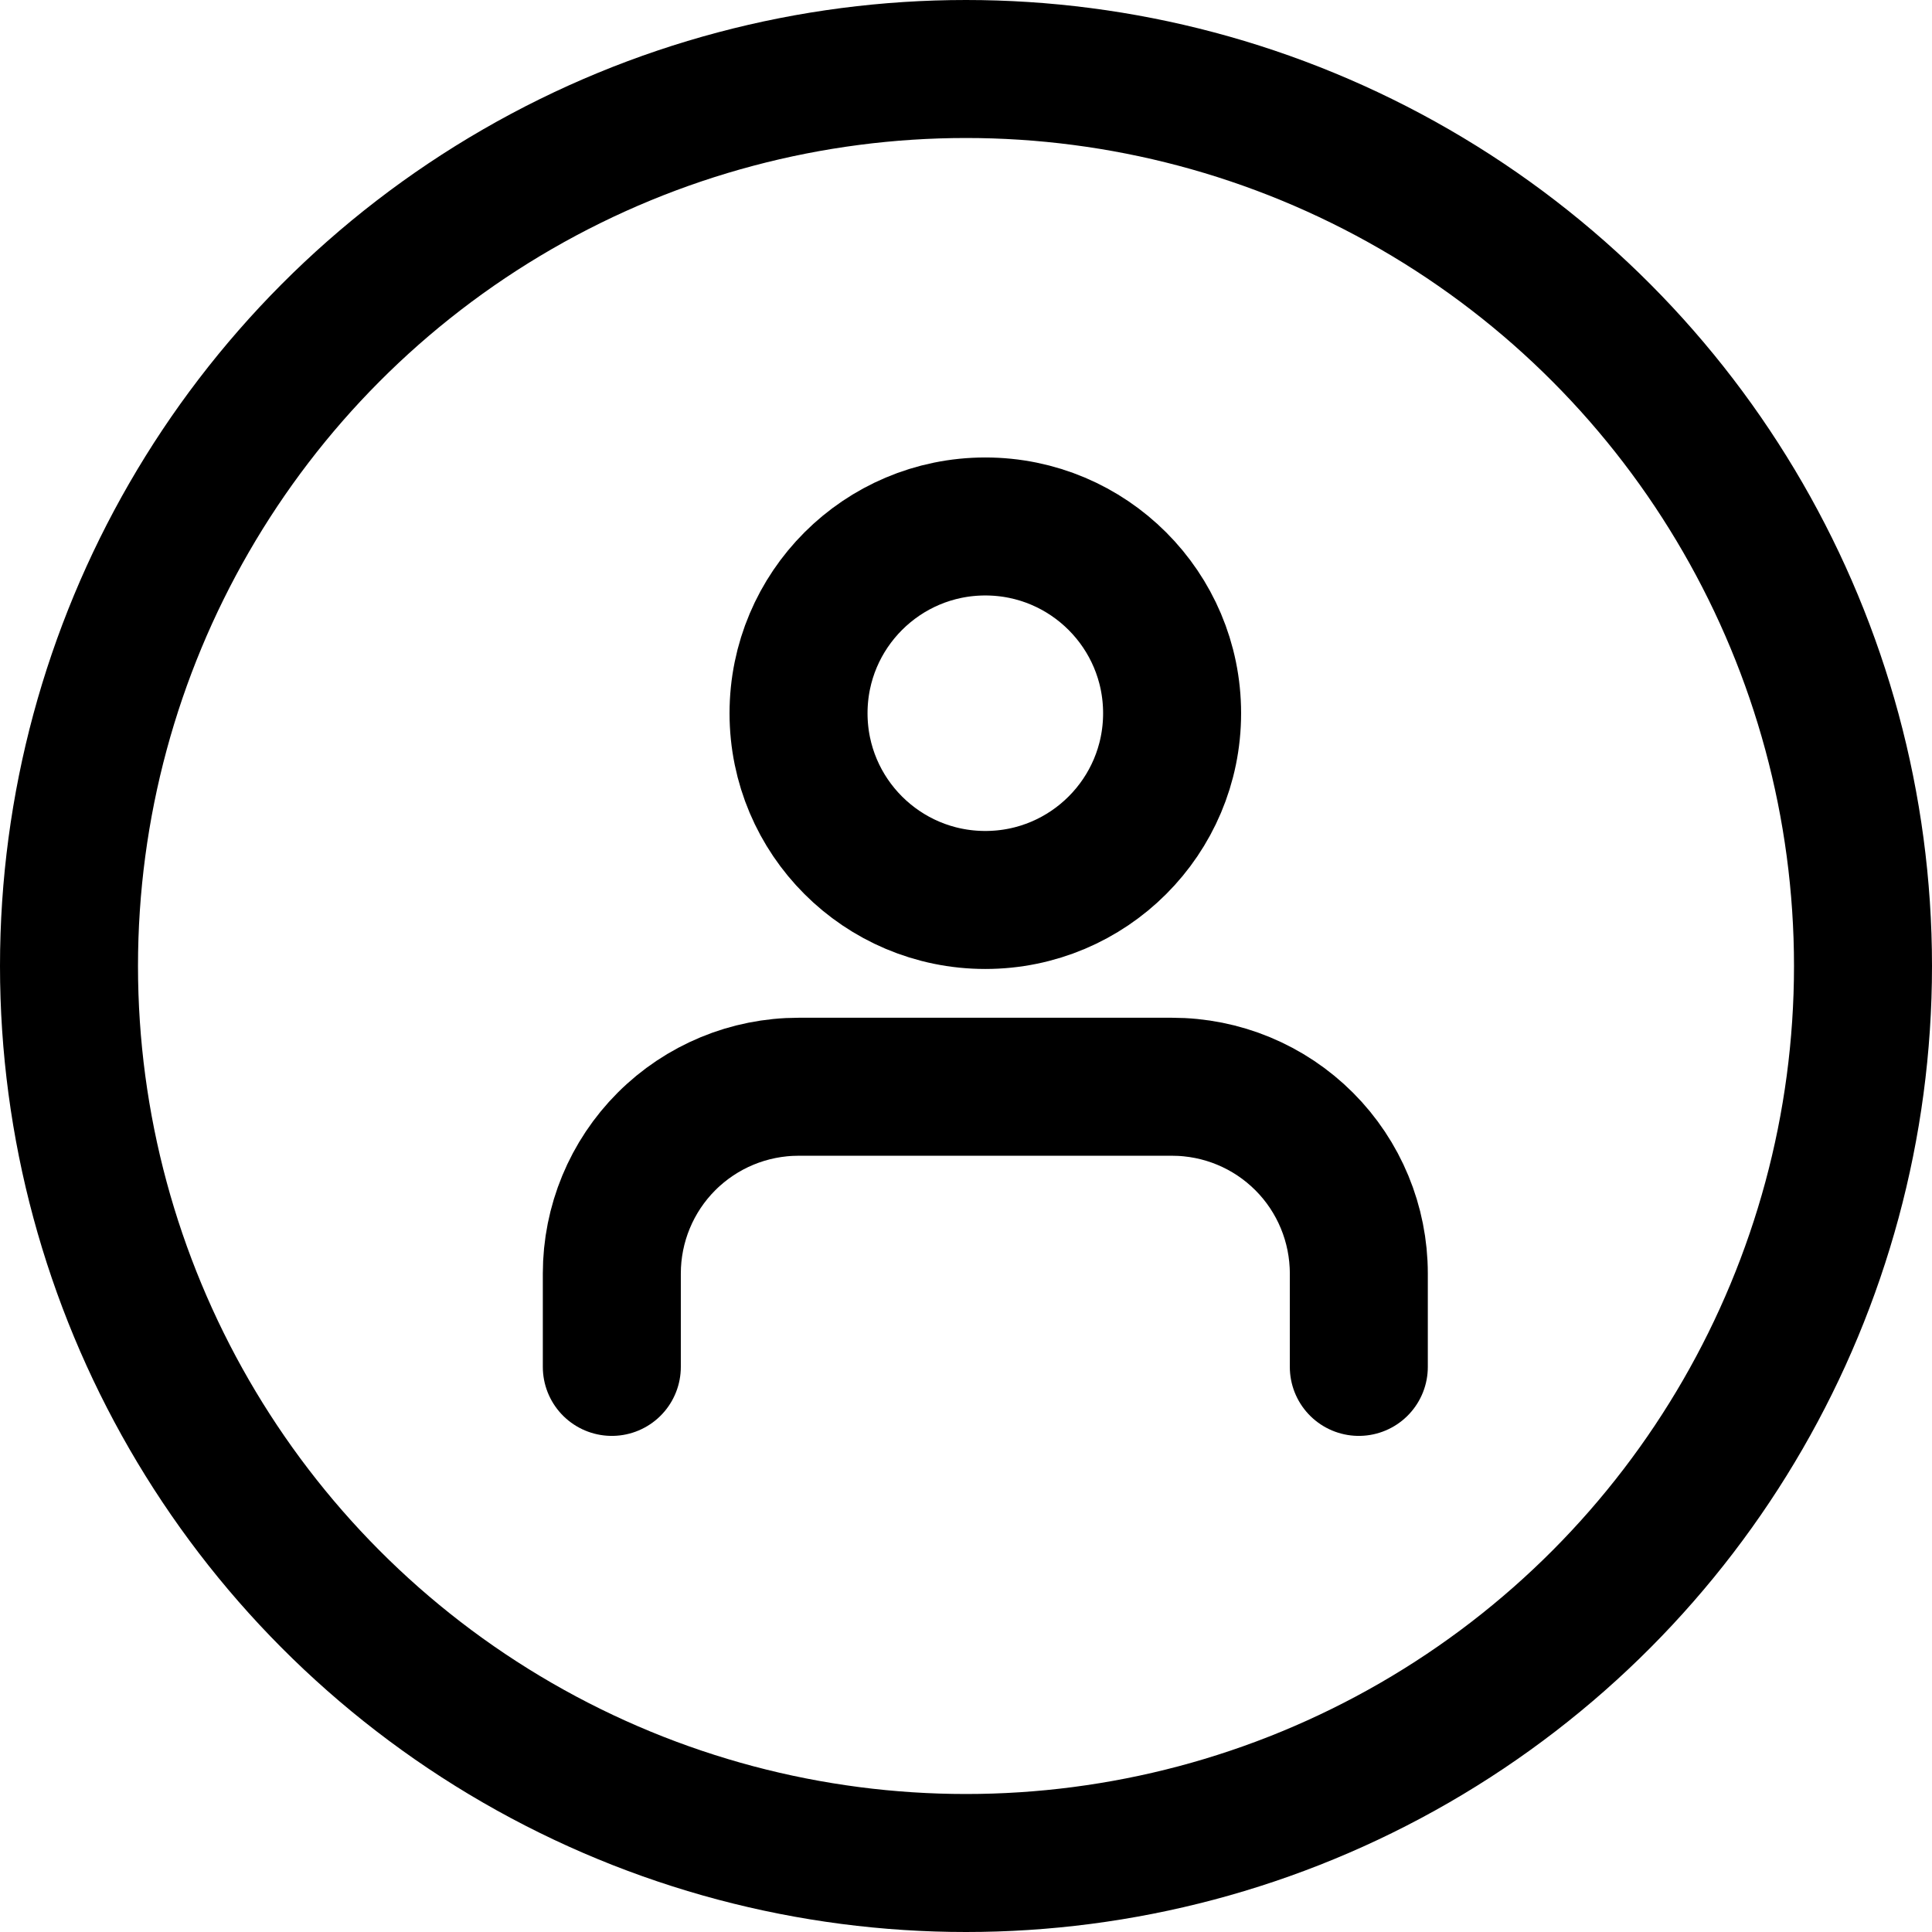 <svg width="28" height="28" viewBox="0 0 28 28" fill="none" xmlns="http://www.w3.org/2000/svg">
<path d="M19.693 19.81V18.457C19.693 17.739 19.408 17.05 18.901 16.543C18.393 16.035 17.705 15.75 16.987 15.75H11.573C10.855 15.75 10.167 16.035 9.659 16.543C9.152 17.05 8.867 17.739 8.867 18.457V19.81" stroke="black" stroke-width="2" stroke-linecap="round" stroke-linejoin="round"/>
<path d="M14.28 13.043C15.775 13.043 16.987 11.832 16.987 10.337C16.987 8.842 15.775 7.63 14.28 7.63C12.785 7.63 11.573 8.842 11.573 10.337C11.573 11.832 12.785 13.043 14.28 13.043Z" stroke="black" stroke-width="2" stroke-linecap="round" stroke-linejoin="round"/>
<circle cx="14" cy="14" r="13" stroke="black" stroke-width="2"/>
</svg>

